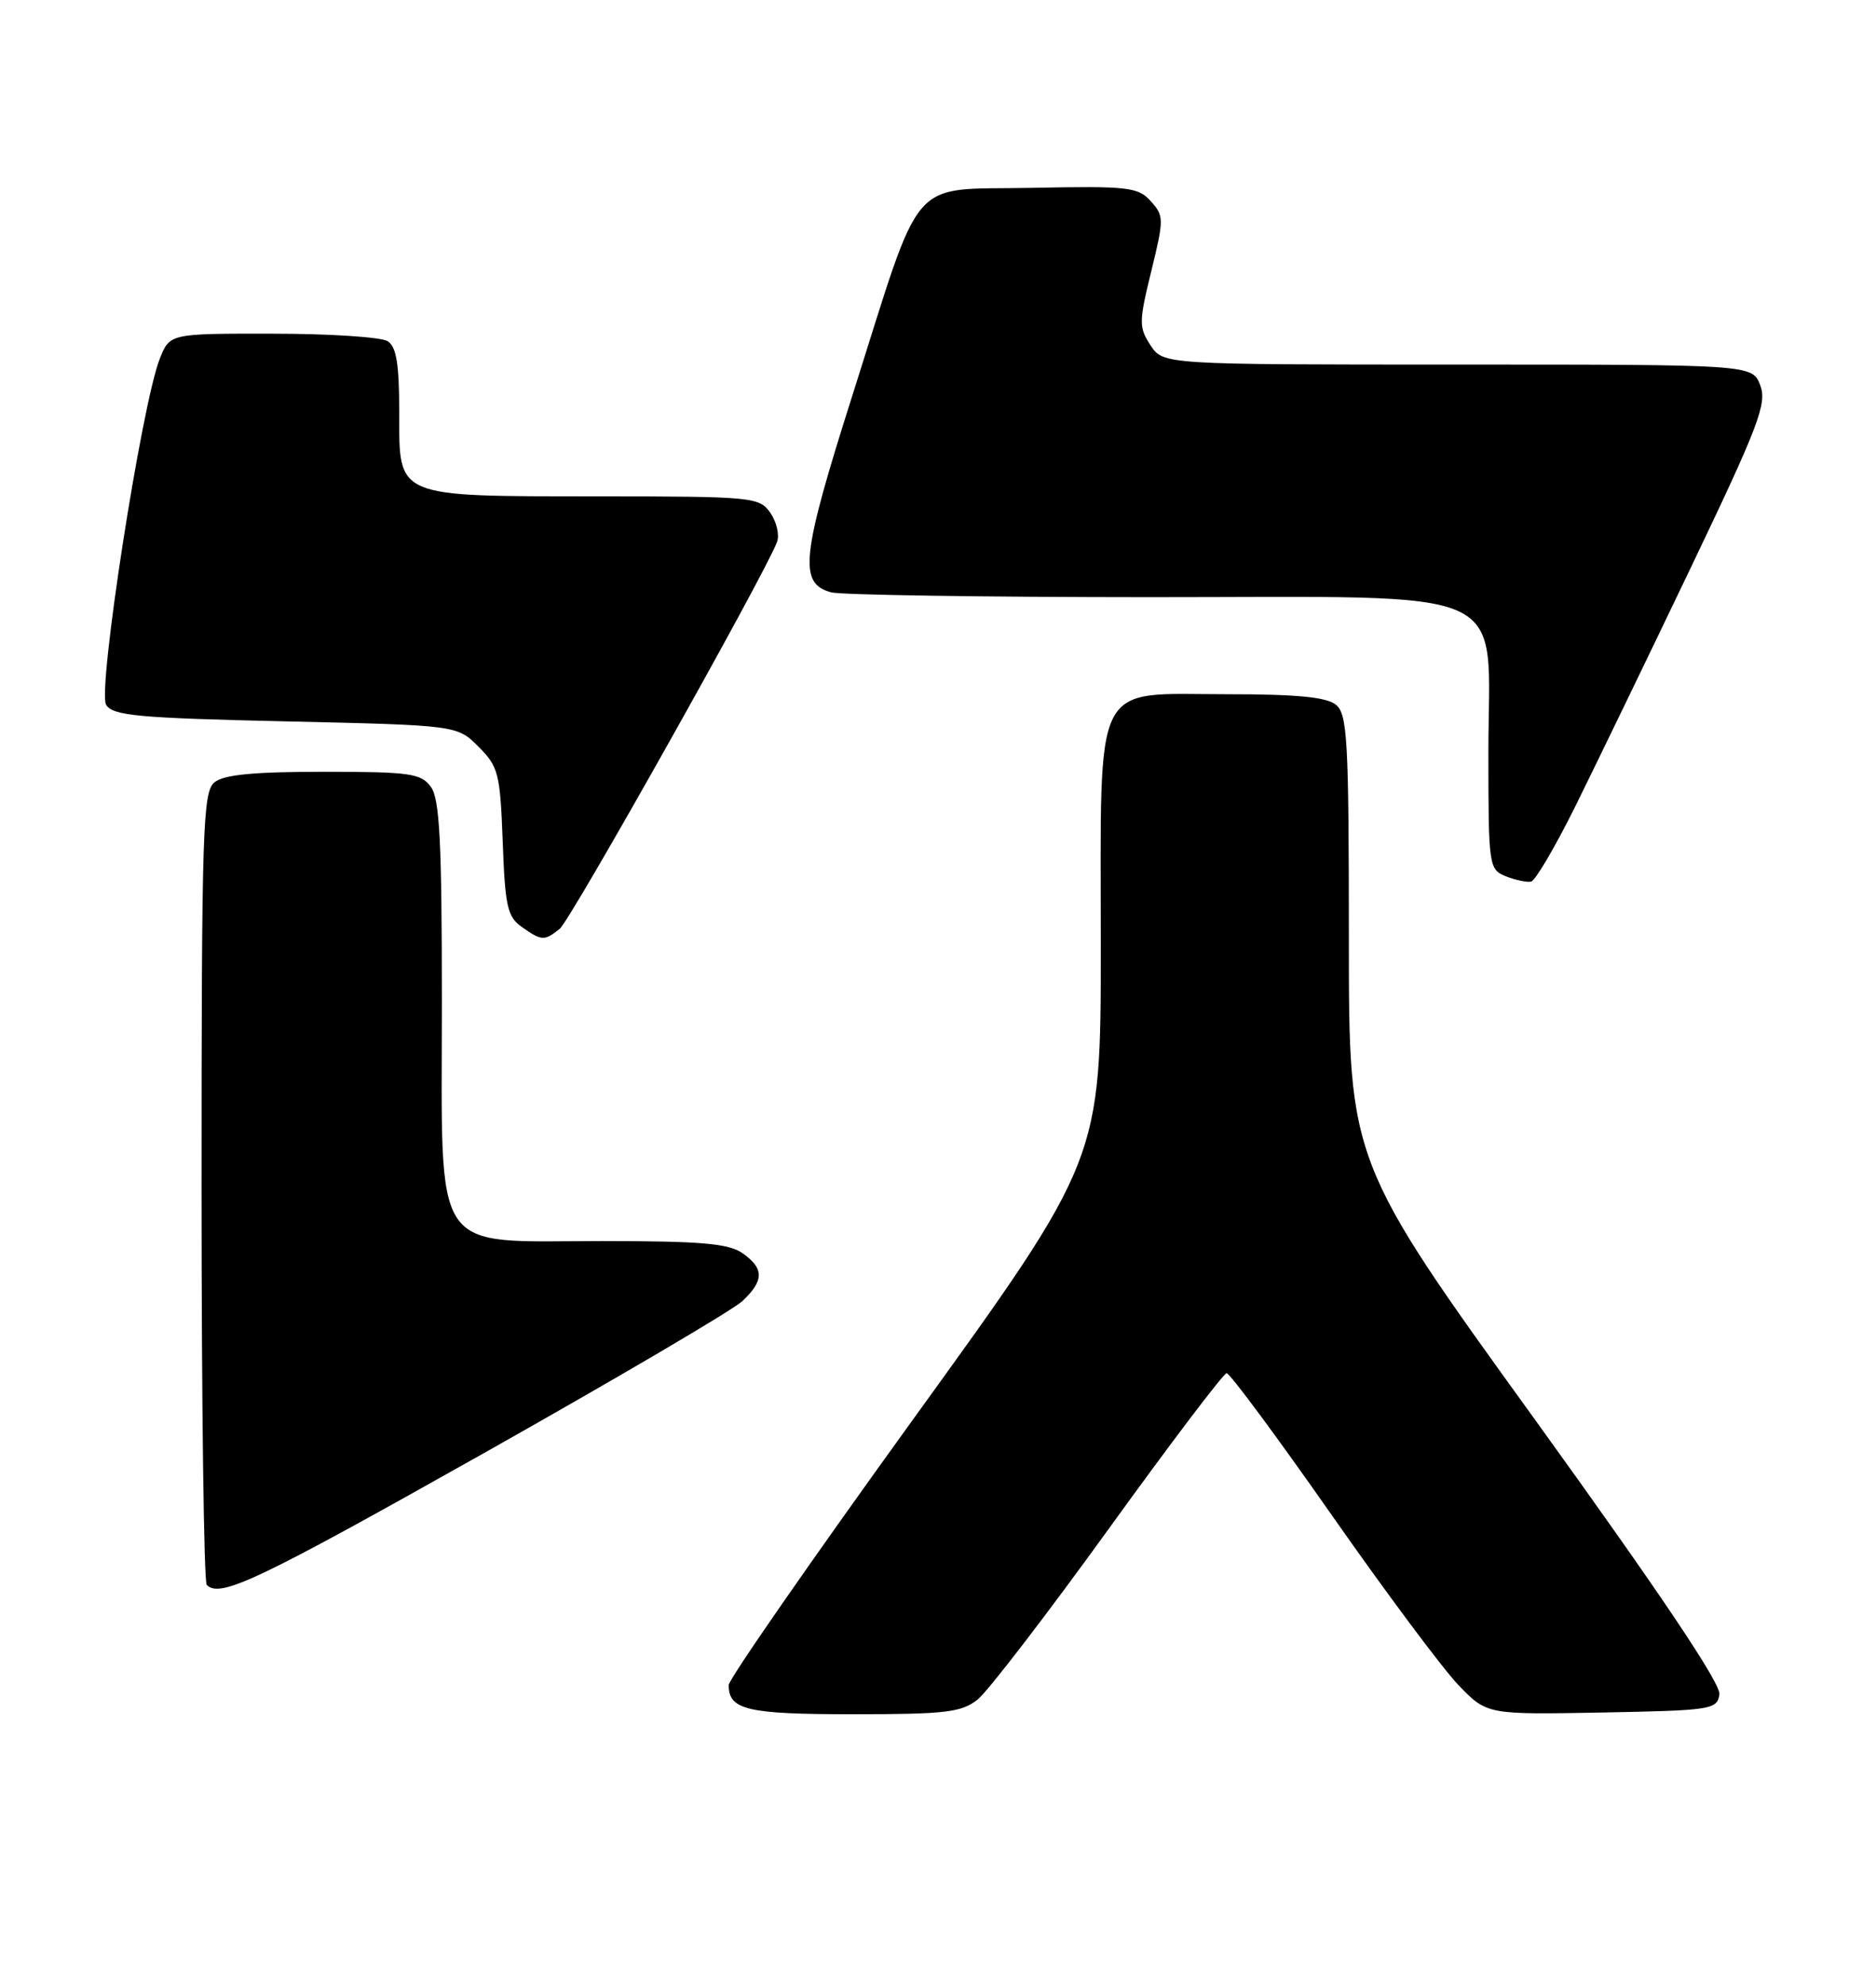 <?xml version="1.0" encoding="UTF-8" standalone="no"?>
<!DOCTYPE svg PUBLIC "-//W3C//DTD SVG 1.1//EN" "http://www.w3.org/Graphics/SVG/1.1/DTD/svg11.dtd" >
<svg xmlns="http://www.w3.org/2000/svg" xmlns:xlink="http://www.w3.org/1999/xlink" version="1.1" viewBox="0 0 242 256">
 <g >
 <path fill="currentColor"
d=" M 126.12 219.10 C 127.43 218.05 135.03 208.16 143.00 197.13 C 150.97 186.09 157.83 177.05 158.23 177.03 C 158.63 177.01 164.71 185.21 171.73 195.24 C 178.75 205.27 186.15 215.19 188.16 217.27 C 191.82 221.05 191.82 221.05 206.66 220.78 C 220.79 220.51 221.51 220.40 221.80 218.44 C 221.99 217.05 214.17 205.41 198.05 183.08 C 174.00 149.80 174.00 149.80 174.00 121.02 C 174.00 95.47 173.81 92.09 172.35 90.87 C 171.14 89.87 167.33 89.50 158.26 89.50 C 140.76 89.50 142.00 87.02 142.00 121.86 C 142.00 149.50 142.00 149.50 118.00 182.69 C 104.80 200.95 94.00 216.50 94.00 217.24 C 94.00 220.45 96.36 221.00 110.07 221.00 C 122.00 221.00 124.03 220.76 126.12 219.10 Z  M 62.26 187.43 C 79.44 177.76 94.51 168.91 95.75 167.75 C 98.58 165.10 98.59 163.53 95.78 161.56 C 93.99 160.31 90.43 160.00 77.73 160.00 C 55.37 160.00 57.00 162.42 57.00 129.24 C 57.00 108.49 56.72 103.00 55.58 101.44 C 54.31 99.70 52.88 99.50 41.73 99.50 C 32.67 99.50 28.86 99.87 27.65 100.87 C 26.16 102.12 26.00 107.00 26.00 152.96 C 26.00 180.85 26.30 203.97 26.67 204.33 C 28.39 206.06 33.12 203.82 62.26 187.43 Z  M 72.20 119.75 C 73.60 118.64 98.70 73.99 100.24 69.86 C 100.57 68.97 100.18 67.28 99.37 66.11 C 97.94 64.08 97.12 64.00 77.19 63.99 C 50.81 63.97 51.50 64.26 51.50 53.18 C 51.50 46.94 51.14 44.70 50.00 43.98 C 49.17 43.46 42.51 43.02 35.20 43.02 C 21.90 43.00 21.90 43.00 20.61 46.25 C 18.27 52.14 12.54 89.05 13.69 90.87 C 14.57 92.27 17.81 92.57 36.84 93.00 C 58.96 93.50 58.96 93.50 61.73 96.27 C 64.30 98.84 64.52 99.72 64.85 108.53 C 65.15 116.86 65.46 118.21 67.32 119.51 C 69.90 121.32 70.20 121.33 72.20 119.75 Z  M 203.20 103.98 C 205.78 98.76 212.44 85.02 217.99 73.43 C 226.89 54.85 227.96 52.03 227.07 49.68 C 226.05 47.00 226.05 47.00 188.05 47.00 C 150.05 47.00 150.05 47.00 148.41 44.51 C 146.90 42.20 146.91 41.50 148.51 34.97 C 150.16 28.23 150.16 27.83 148.44 25.93 C 146.79 24.11 145.54 23.97 133.07 24.22 C 116.94 24.55 119.18 21.95 109.92 51.09 C 103.34 71.80 102.98 75.23 107.24 76.37 C 108.48 76.70 126.87 76.98 148.10 76.99 C 196.23 77.00 192.00 75.08 192.00 96.98 C 192.00 111.69 192.06 112.09 194.25 112.97 C 195.49 113.46 196.95 113.77 197.50 113.66 C 198.05 113.55 200.61 109.19 203.20 103.98 Z "/>
</g>
</svg>